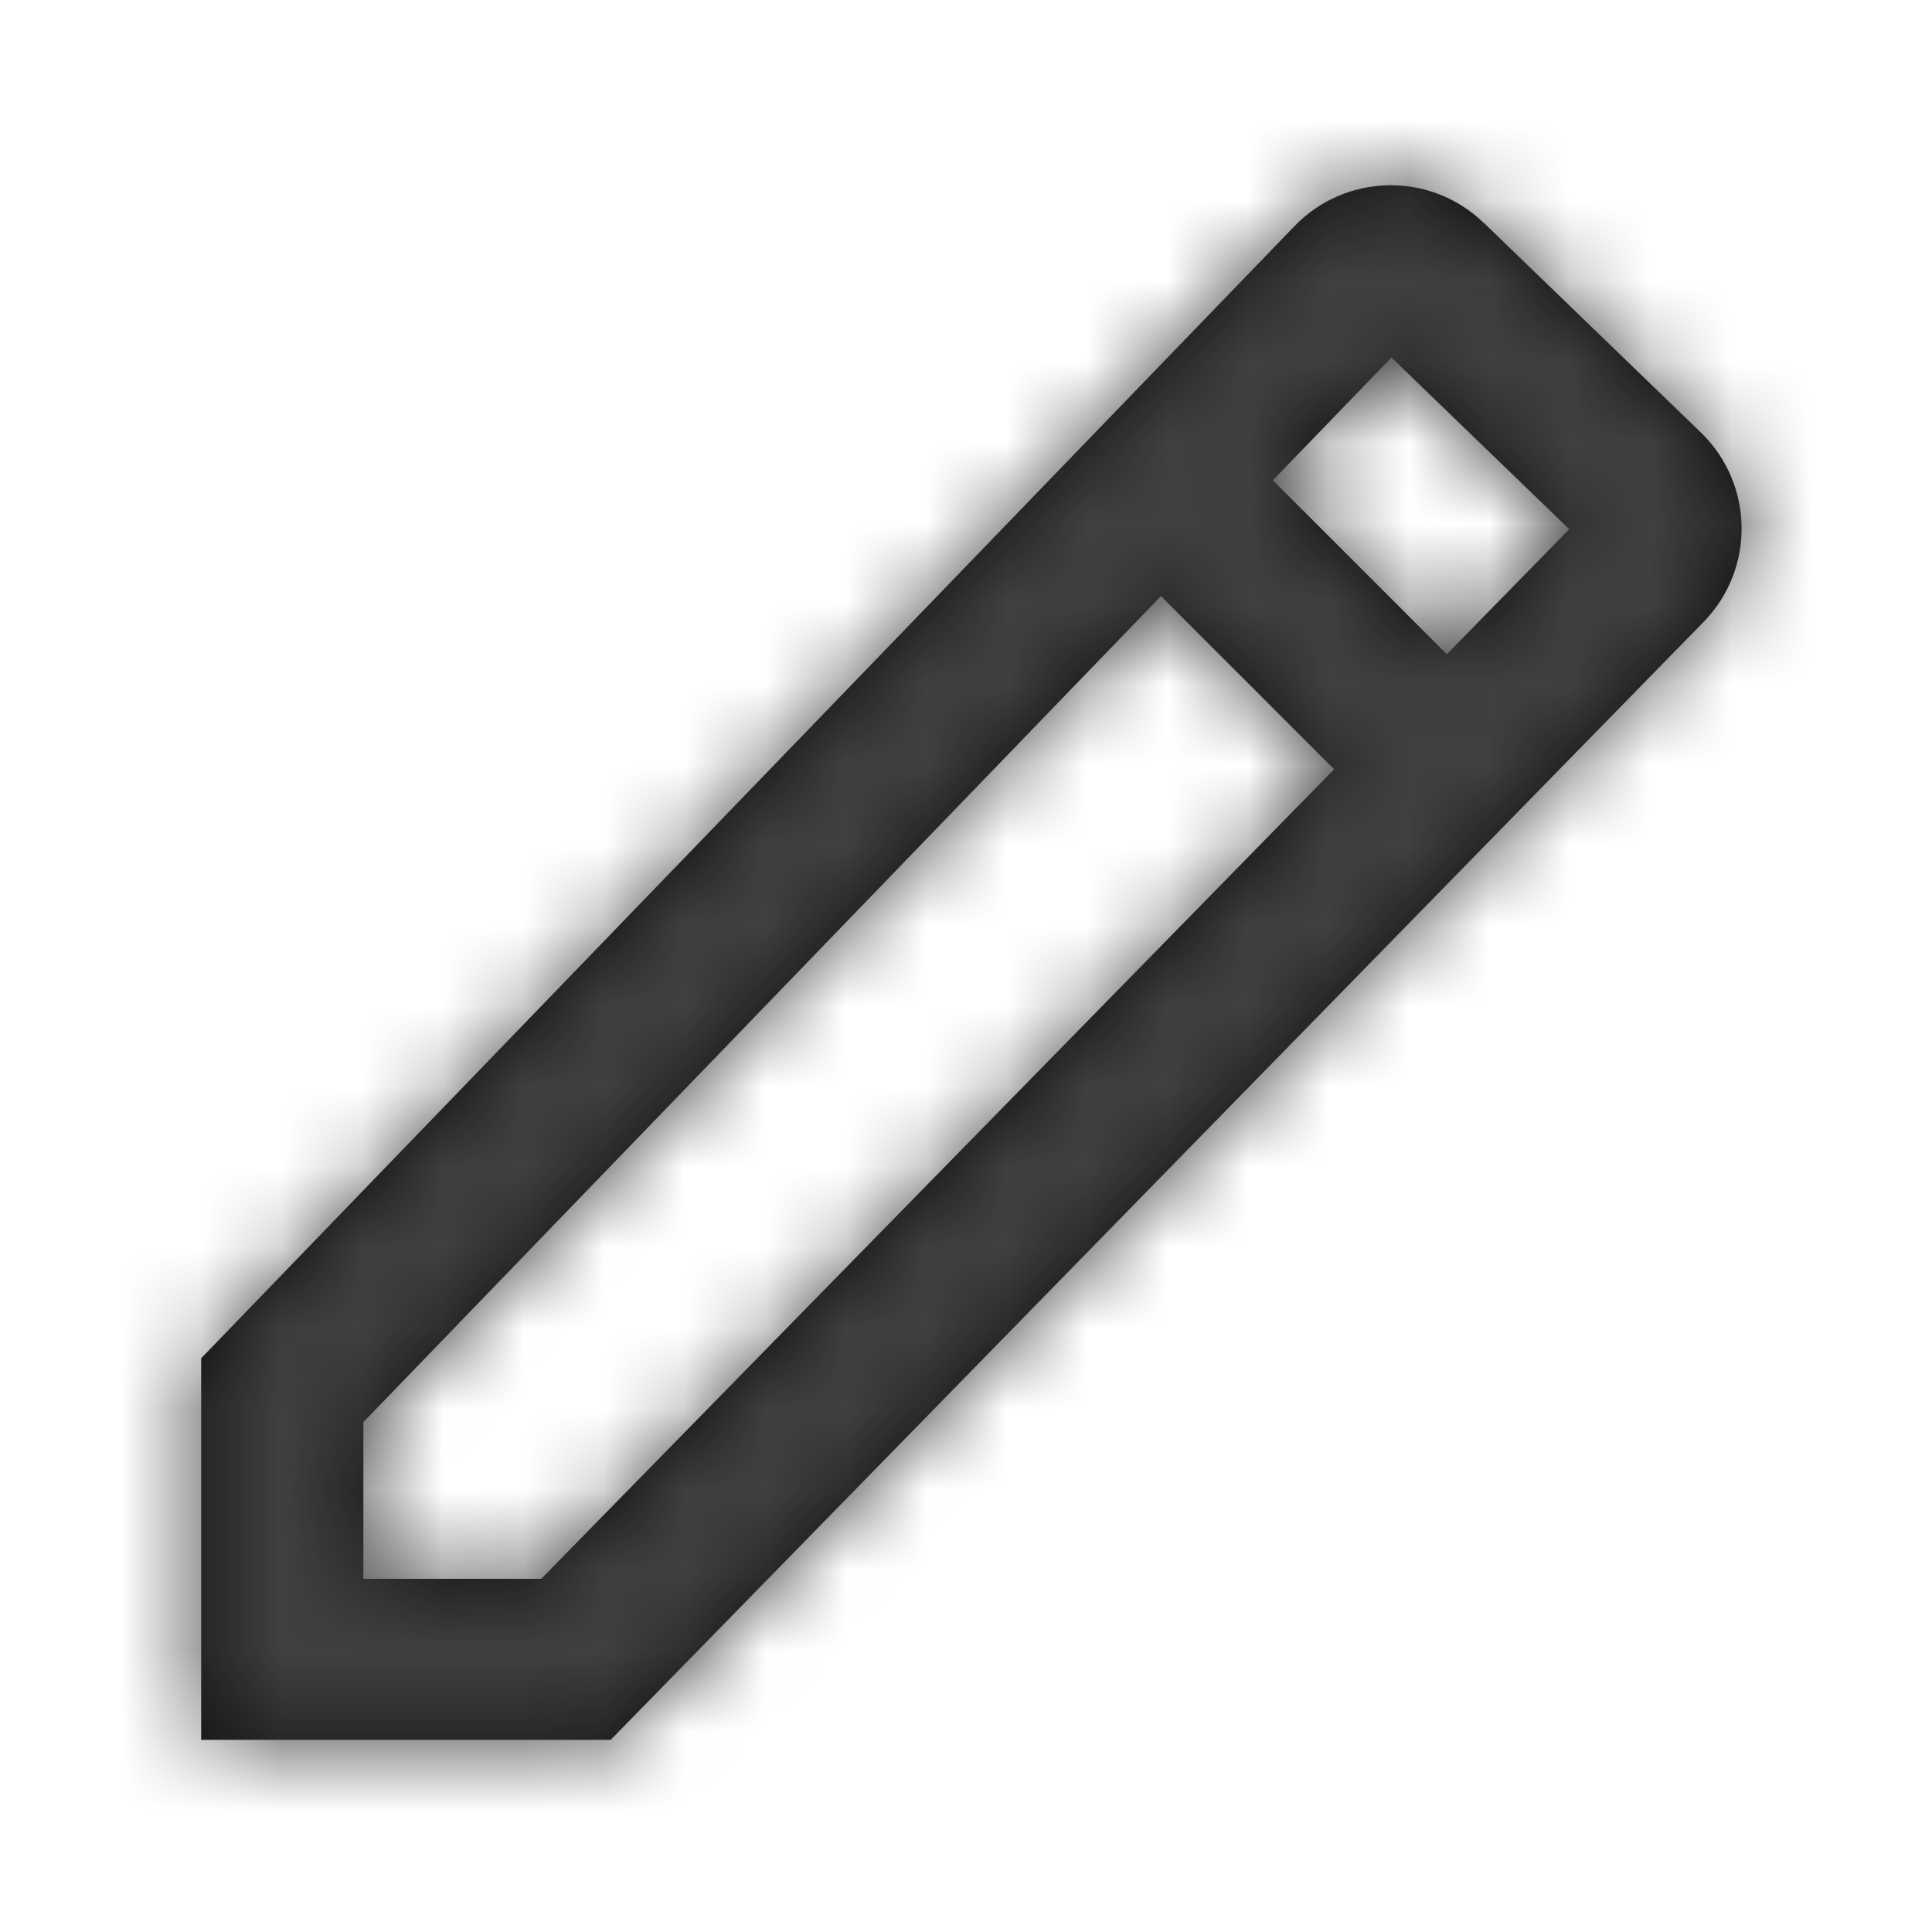 <svg height="24" viewBox="0 0 24 24" width="24" xmlns="http://www.w3.org/2000/svg" xmlns:xlink="http://www.w3.org/1999/xlink"><defs><path id="a" d="m18.43 2.766 2.698 2.606c.659.637.678 1.688.041 2.347l-13.583 13.894h-5.087v-4.74l13.583-14.065c.637-.659 1.688-.678 2.347-.041zm-4.008 4.639-9.908 10.261v1.947h2.209l9.85-10.057zm2.863-2.964-1.473 1.525 2.161 2.161 1.521-1.553z"/><mask id="b" fill="#fff"><use fill="#fff" fill-rule="evenodd" xlink:href="#a"/></mask></defs><g fill="none" fill-rule="evenodd"><use fill="#0c0c0c" fill-rule="nonzero" xlink:href="#a"/><g fill="#404040" mask="url(#b)"><path d="m0 0h24v24h-24z"/></g></g></svg>